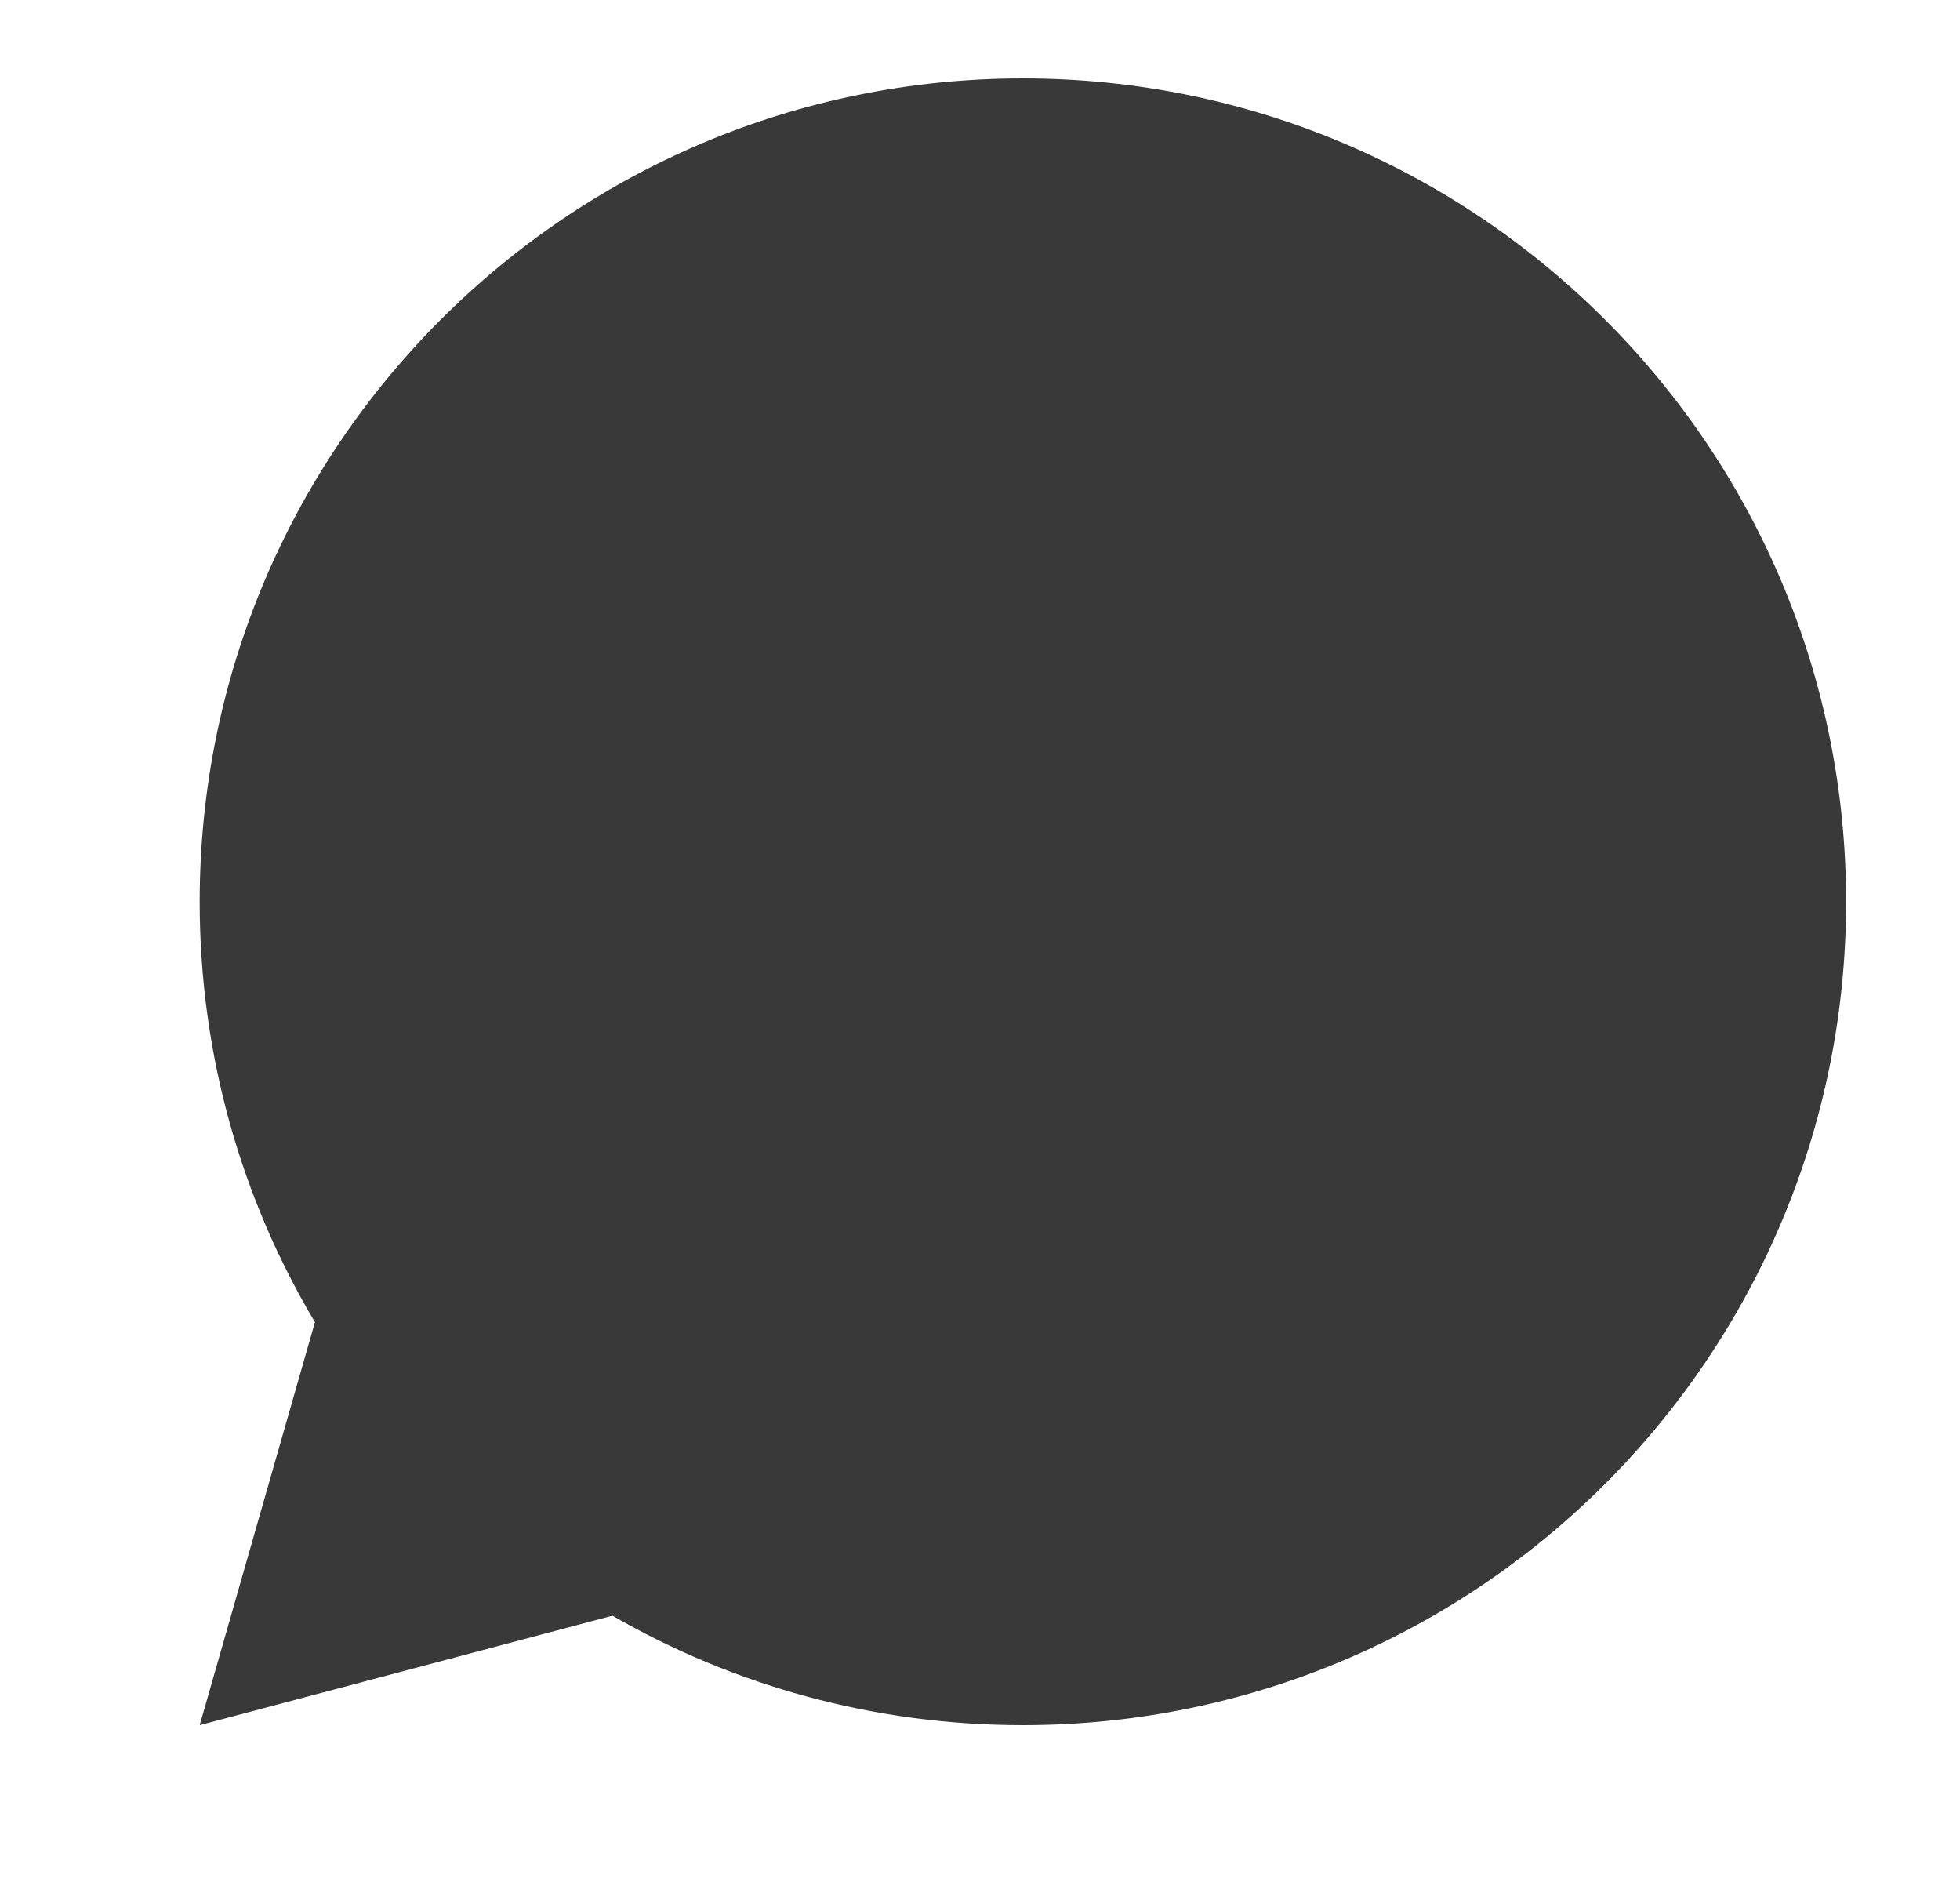 <svg width="25" height="24" viewBox="0 0 25 24" fill="none" xmlns="http://www.w3.org/2000/svg">
<path d="M13.047 22C18.846 22 23.547 17.299 23.547 11.5C23.547 5.701 18.846 1 13.047 1C7.248 1 2.547 5.701 2.547 11.5C2.547 13.459 3.083 15.292 4.017 16.861L2.547 22L7.812 20.604C9.353 21.492 11.141 22 13.047 22Z" fill="#3A3939"/>
</svg>
